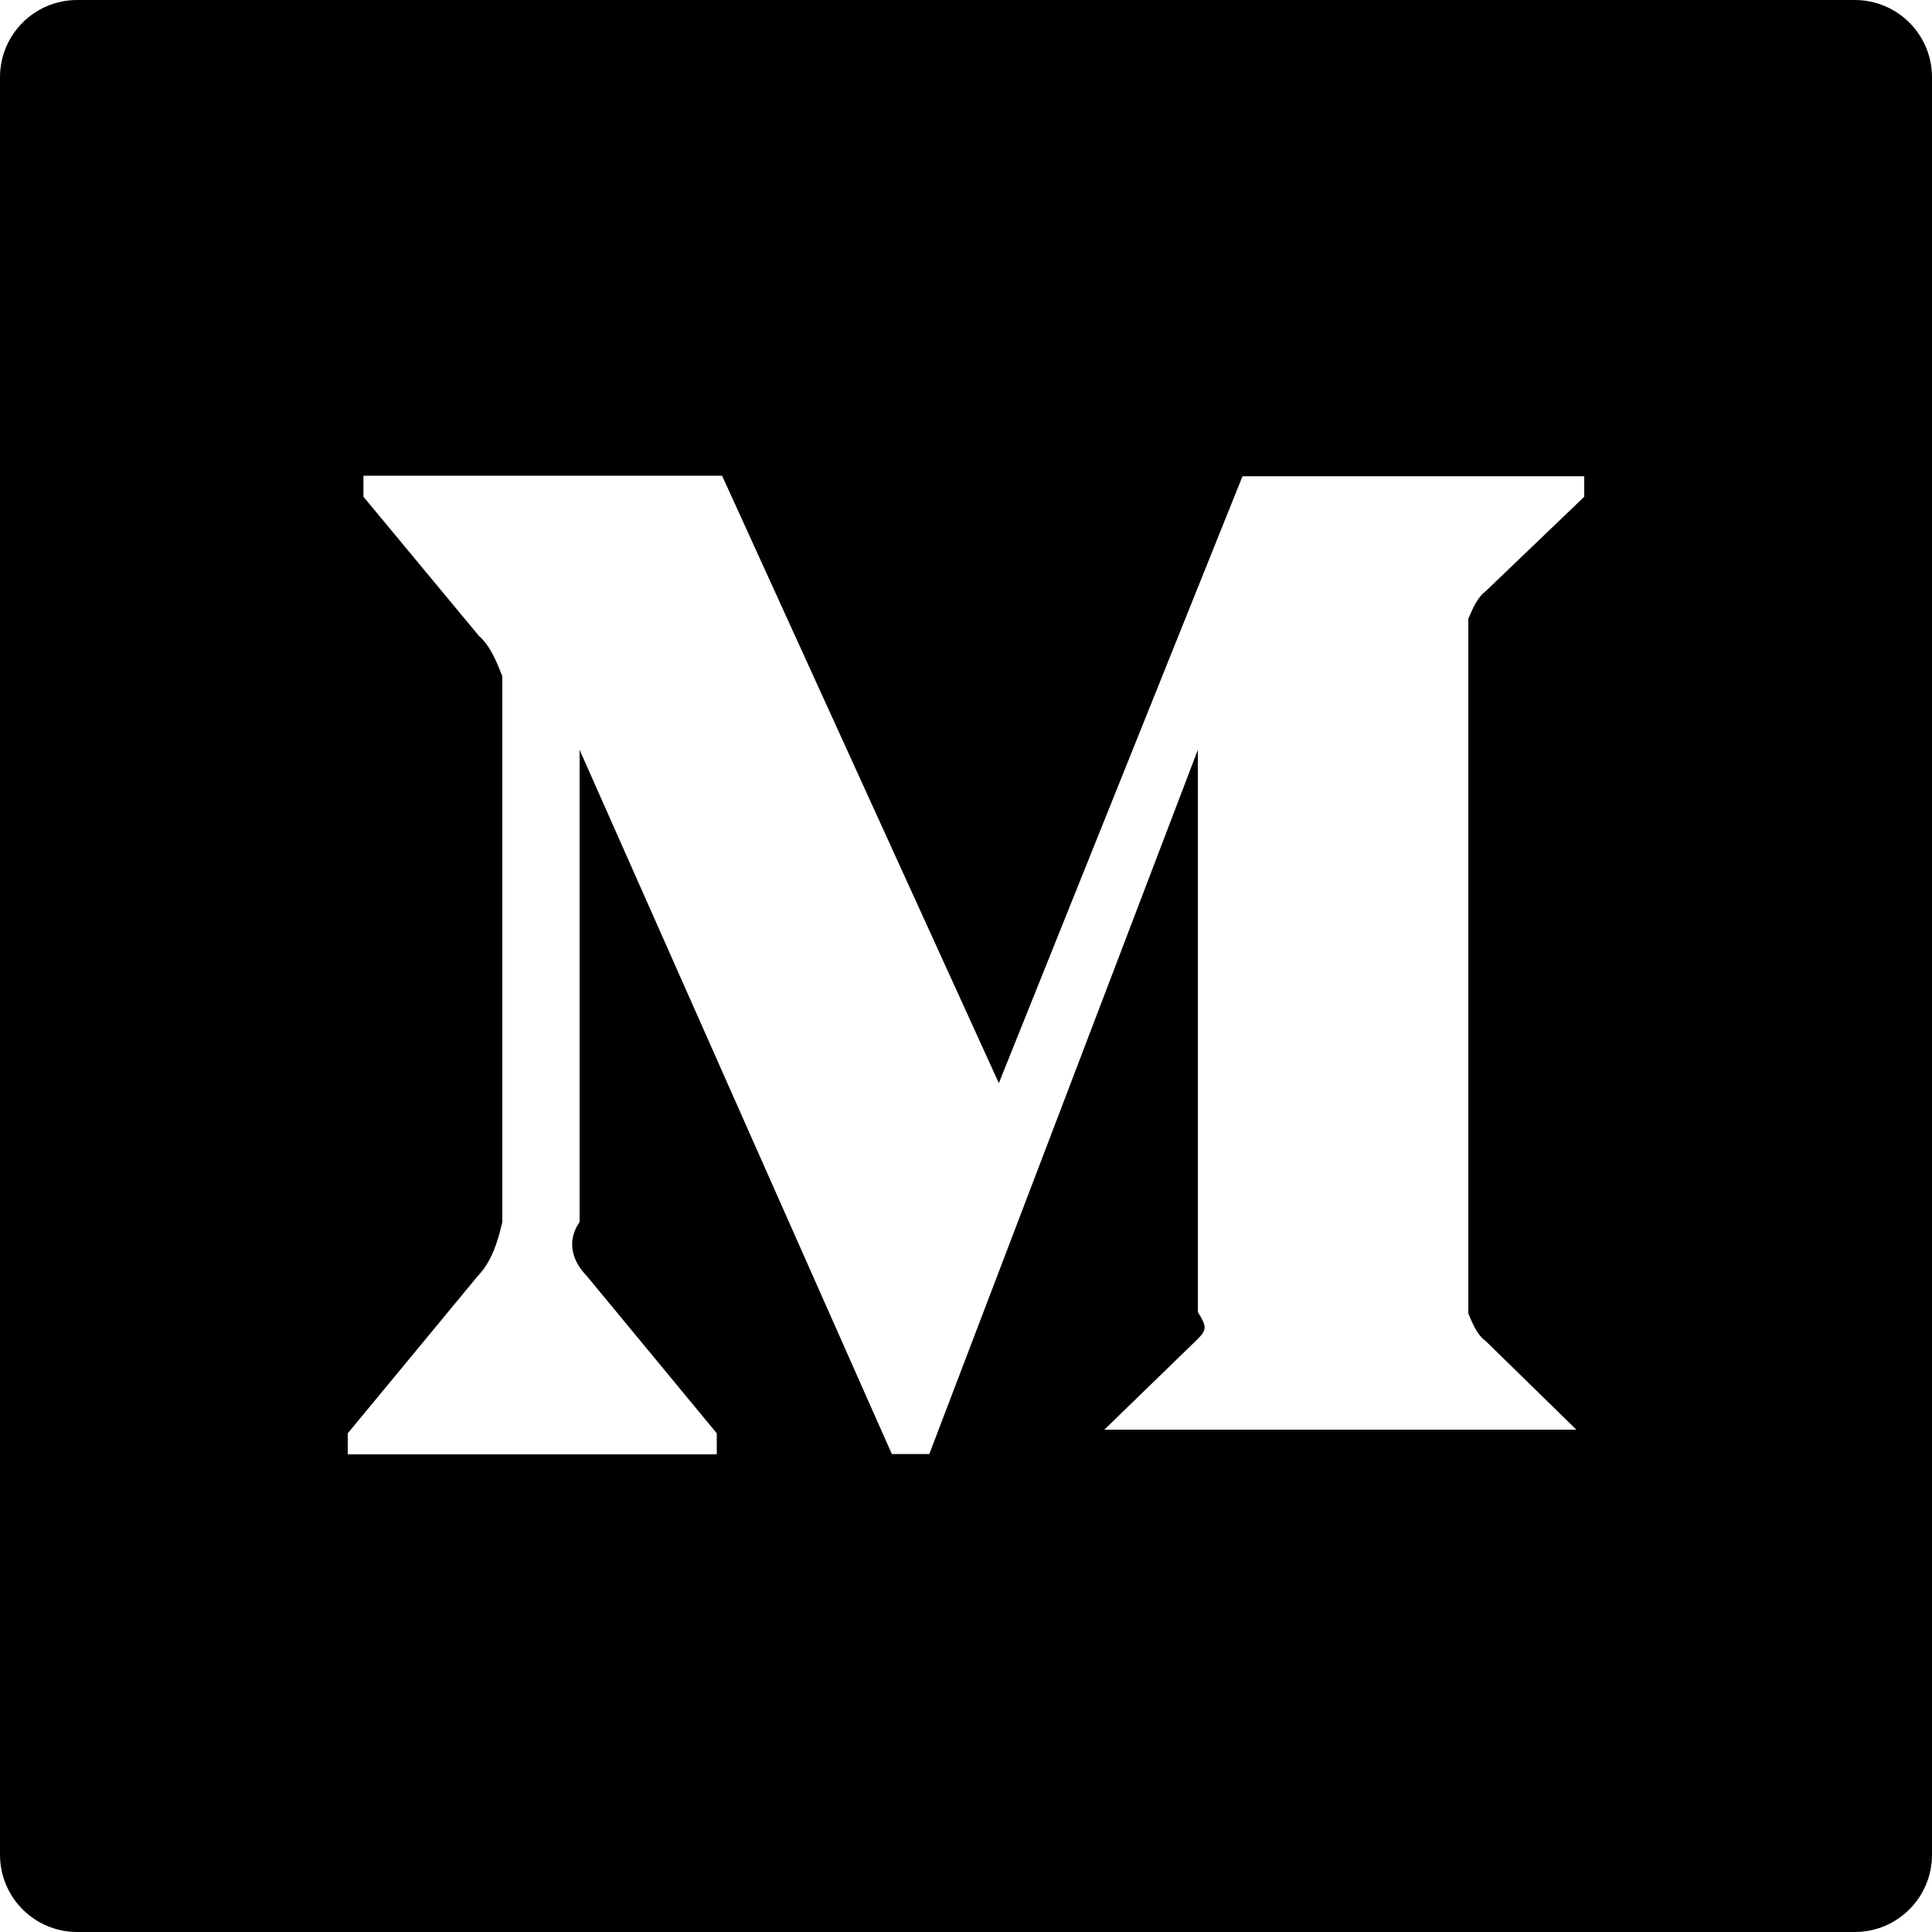 ﻿<?xml version="1.0" encoding="utf-8"?>
<svg version="1.1" xmlns:xlink="http://www.w3.org/1999/xlink" width="50px" height="50px" xmlns="http://www.w3.org/2000/svg">
  <defs>
    <pattern id="BGPattern" patternUnits="userSpaceOnUse" alignment="0 0" imageRepeat="None" />
    <mask fill="white" id="Clip2317">
      <path d="M 50 2  C 50 0.894  49.106 0  48 0  L 2 0  C 0.894 0  0 0.894  0 2  L 0 48  C 0 49.106  0.894 50  2 50  L 48 50  C 49.106 50  50 49.106  50 48  L 50 2  Z M 41 12.325  L 41 12.856  L 38.45 15.3  C 38.225 15.469  38.119 15.744  38 16.012  L 38 33.994  C 38.119 34.269  38.225 34.544  38.45 34.706  L 40.95 37.15  L 40.95 37  L 28.4 37  L 28.4 37.175  L 30.981 34.669  C 31.237 34.413  31.237 34.338  31 33.956  L 31 19.406  L 24.05 37.631  L 23.081 37.631  L 15 19.406  L 15 31.625  C 14.644 32.138  14.825 32.656  15.188 33.025  L 18.55 37.094  L 18.55 37.638  L 9 37.638  L 9 37.094  L 12.363 33.025  C 12.722 32.654  12.884 32.135  13 31.625  L 13 17.5  C 12.844 17.106  12.694 16.725  12.394 16.456  L 9.406 12.856  L 9.406 12.312  L 18.688 12.312  L 25.85 28.031  L 32.156 12.325  L 41 12.325  Z " fill-rule="evenodd" />
    </mask>
  </defs>
  <g>
    <path d="M 50 2  C 50 0.894  49.106 0  48 0  L 2 0  C 0.894 0  0 0.894  0 2  L 0 48  C 0 49.106  0.894 50  2 50  L 48 50  C 49.106 50  50 49.106  50 48  L 50 2  Z M 41 12.325  L 41 12.856  L 38.45 15.3  C 38.225 15.469  38.119 15.744  38 16.012  L 38 33.994  C 38.119 34.269  38.225 34.544  38.45 34.706  L 40.95 37.15  L 40.95 37  L 28.4 37  L 28.4 37.175  L 30.981 34.669  C 31.237 34.413  31.237 34.338  31 33.956  L 31 19.406  L 24.05 37.631  L 23.081 37.631  L 15 19.406  L 15 31.625  C 14.644 32.138  14.825 32.656  15.188 33.025  L 18.55 37.094  L 18.55 37.638  L 9 37.638  L 9 37.094  L 12.363 33.025  C 12.722 32.654  12.884 32.135  13 31.625  L 13 17.5  C 12.844 17.106  12.694 16.725  12.394 16.456  L 9.406 12.856  L 9.406 12.312  L 18.688 12.312  L 25.85 28.031  L 32.156 12.325  L 41 12.325  Z " fill-rule="nonzero" fill="rgba(0, 0, 0, 1)" stroke="none" class="fill" />
    <path d="M 50 2  C 50 0.894  49.106 0  48 0  L 2 0  C 0.894 0  0 0.894  0 2  L 0 48  C 0 49.106  0.894 50  2 50  L 48 50  C 49.106 50  50 49.106  50 48  L 50 2  Z " stroke-width="0" stroke-dasharray="0" stroke="rgba(255, 255, 255, 0)" fill="none" class="stroke" mask="url(#Clip2317)" />
    <path d="M 41 12.325  L 41 12.856  L 38.45 15.3  C 38.225 15.469  38.119 15.744  38 16.012  L 38 33.994  C 38.119 34.269  38.225 34.544  38.45 34.706  L 40.95 37.15  L 40.95 37  L 28.4 37  L 28.4 37.175  L 30.981 34.669  C 31.237 34.413  31.237 34.338  31 33.956  L 31 19.406  L 24.05 37.631  L 23.081 37.631  L 15 19.406  L 15 31.625  C 14.644 32.138  14.825 32.656  15.188 33.025  L 18.55 37.094  L 18.55 37.638  L 9 37.638  L 9 37.094  L 12.363 33.025  C 12.722 32.654  12.884 32.135  13 31.625  L 13 17.5  C 12.844 17.106  12.694 16.725  12.394 16.456  L 9.406 12.856  L 9.406 12.312  L 18.688 12.312  L 25.85 28.031  L 32.156 12.325  L 41 12.325  Z " stroke-width="0" stroke-dasharray="0" stroke="rgba(255, 255, 255, 0)" fill="none" class="stroke" mask="url(#Clip2317)" />
  </g>
</svg>